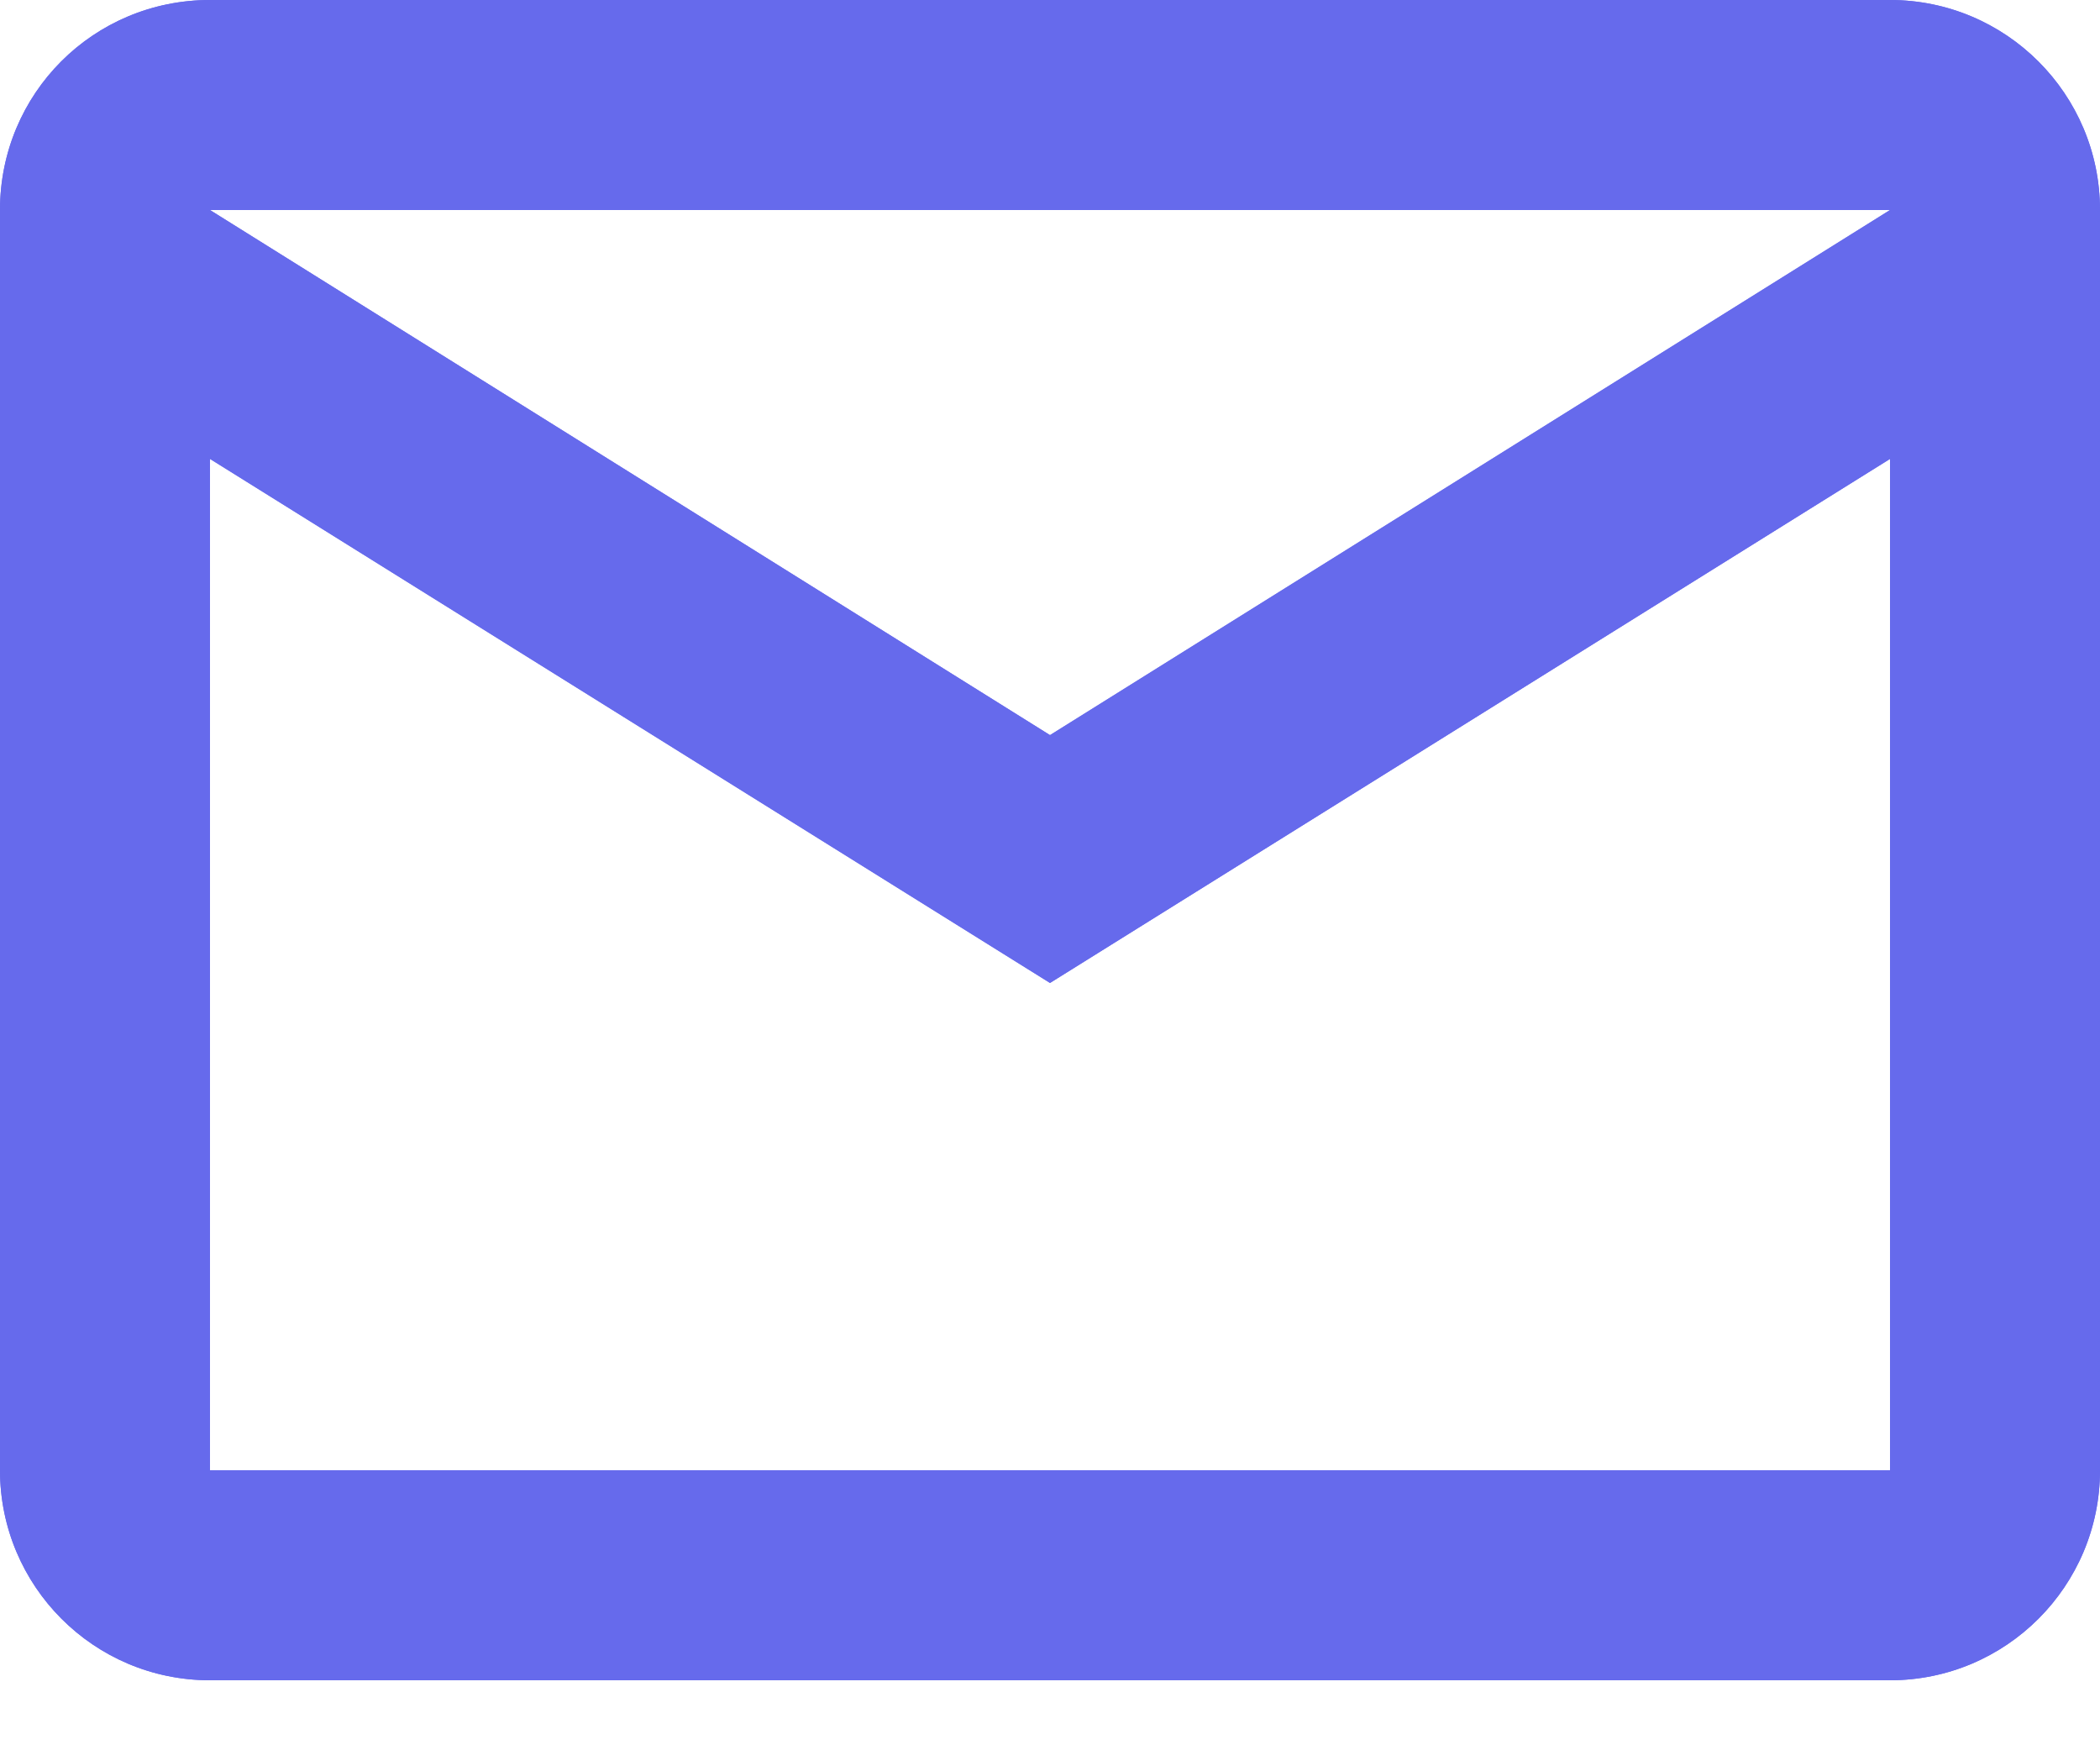 <svg width="18" height="15" viewBox="0 0 18 15" fill="none" xmlns="http://www.w3.org/2000/svg">
<path fill-rule="evenodd" clip-rule="evenodd" d="M1.8 0H16.2C17.194 0 18 0.806 18 1.8V12.6C18 13.594 17.194 14.4 16.2 14.4H1.8C0.801 14.4 0 13.59 0 12.6V1.8C0 0.801 0.801 0 1.8 0ZM9 6.3L16.2 1.8H1.8L9 6.3ZM1.8 12.6H16.2V3.933L9 8.424L1.8 3.933V12.6Z" fill="#666AEC"/>
<path fill-rule="evenodd" clip-rule="evenodd" d="M1.8 0H16.2C17.194 0 18 0.806 18 1.8V12.6C18 13.594 17.194 14.4 16.2 14.4H1.8C0.801 14.4 0 13.59 0 12.6V1.8C0 0.801 0.801 0 1.8 0ZM9 6.3L16.2 1.8H1.8L9 6.3ZM1.8 12.6H16.2V3.933L9 8.424L1.8 3.933V12.6Z" fill="#666AEC"/>
</svg>
